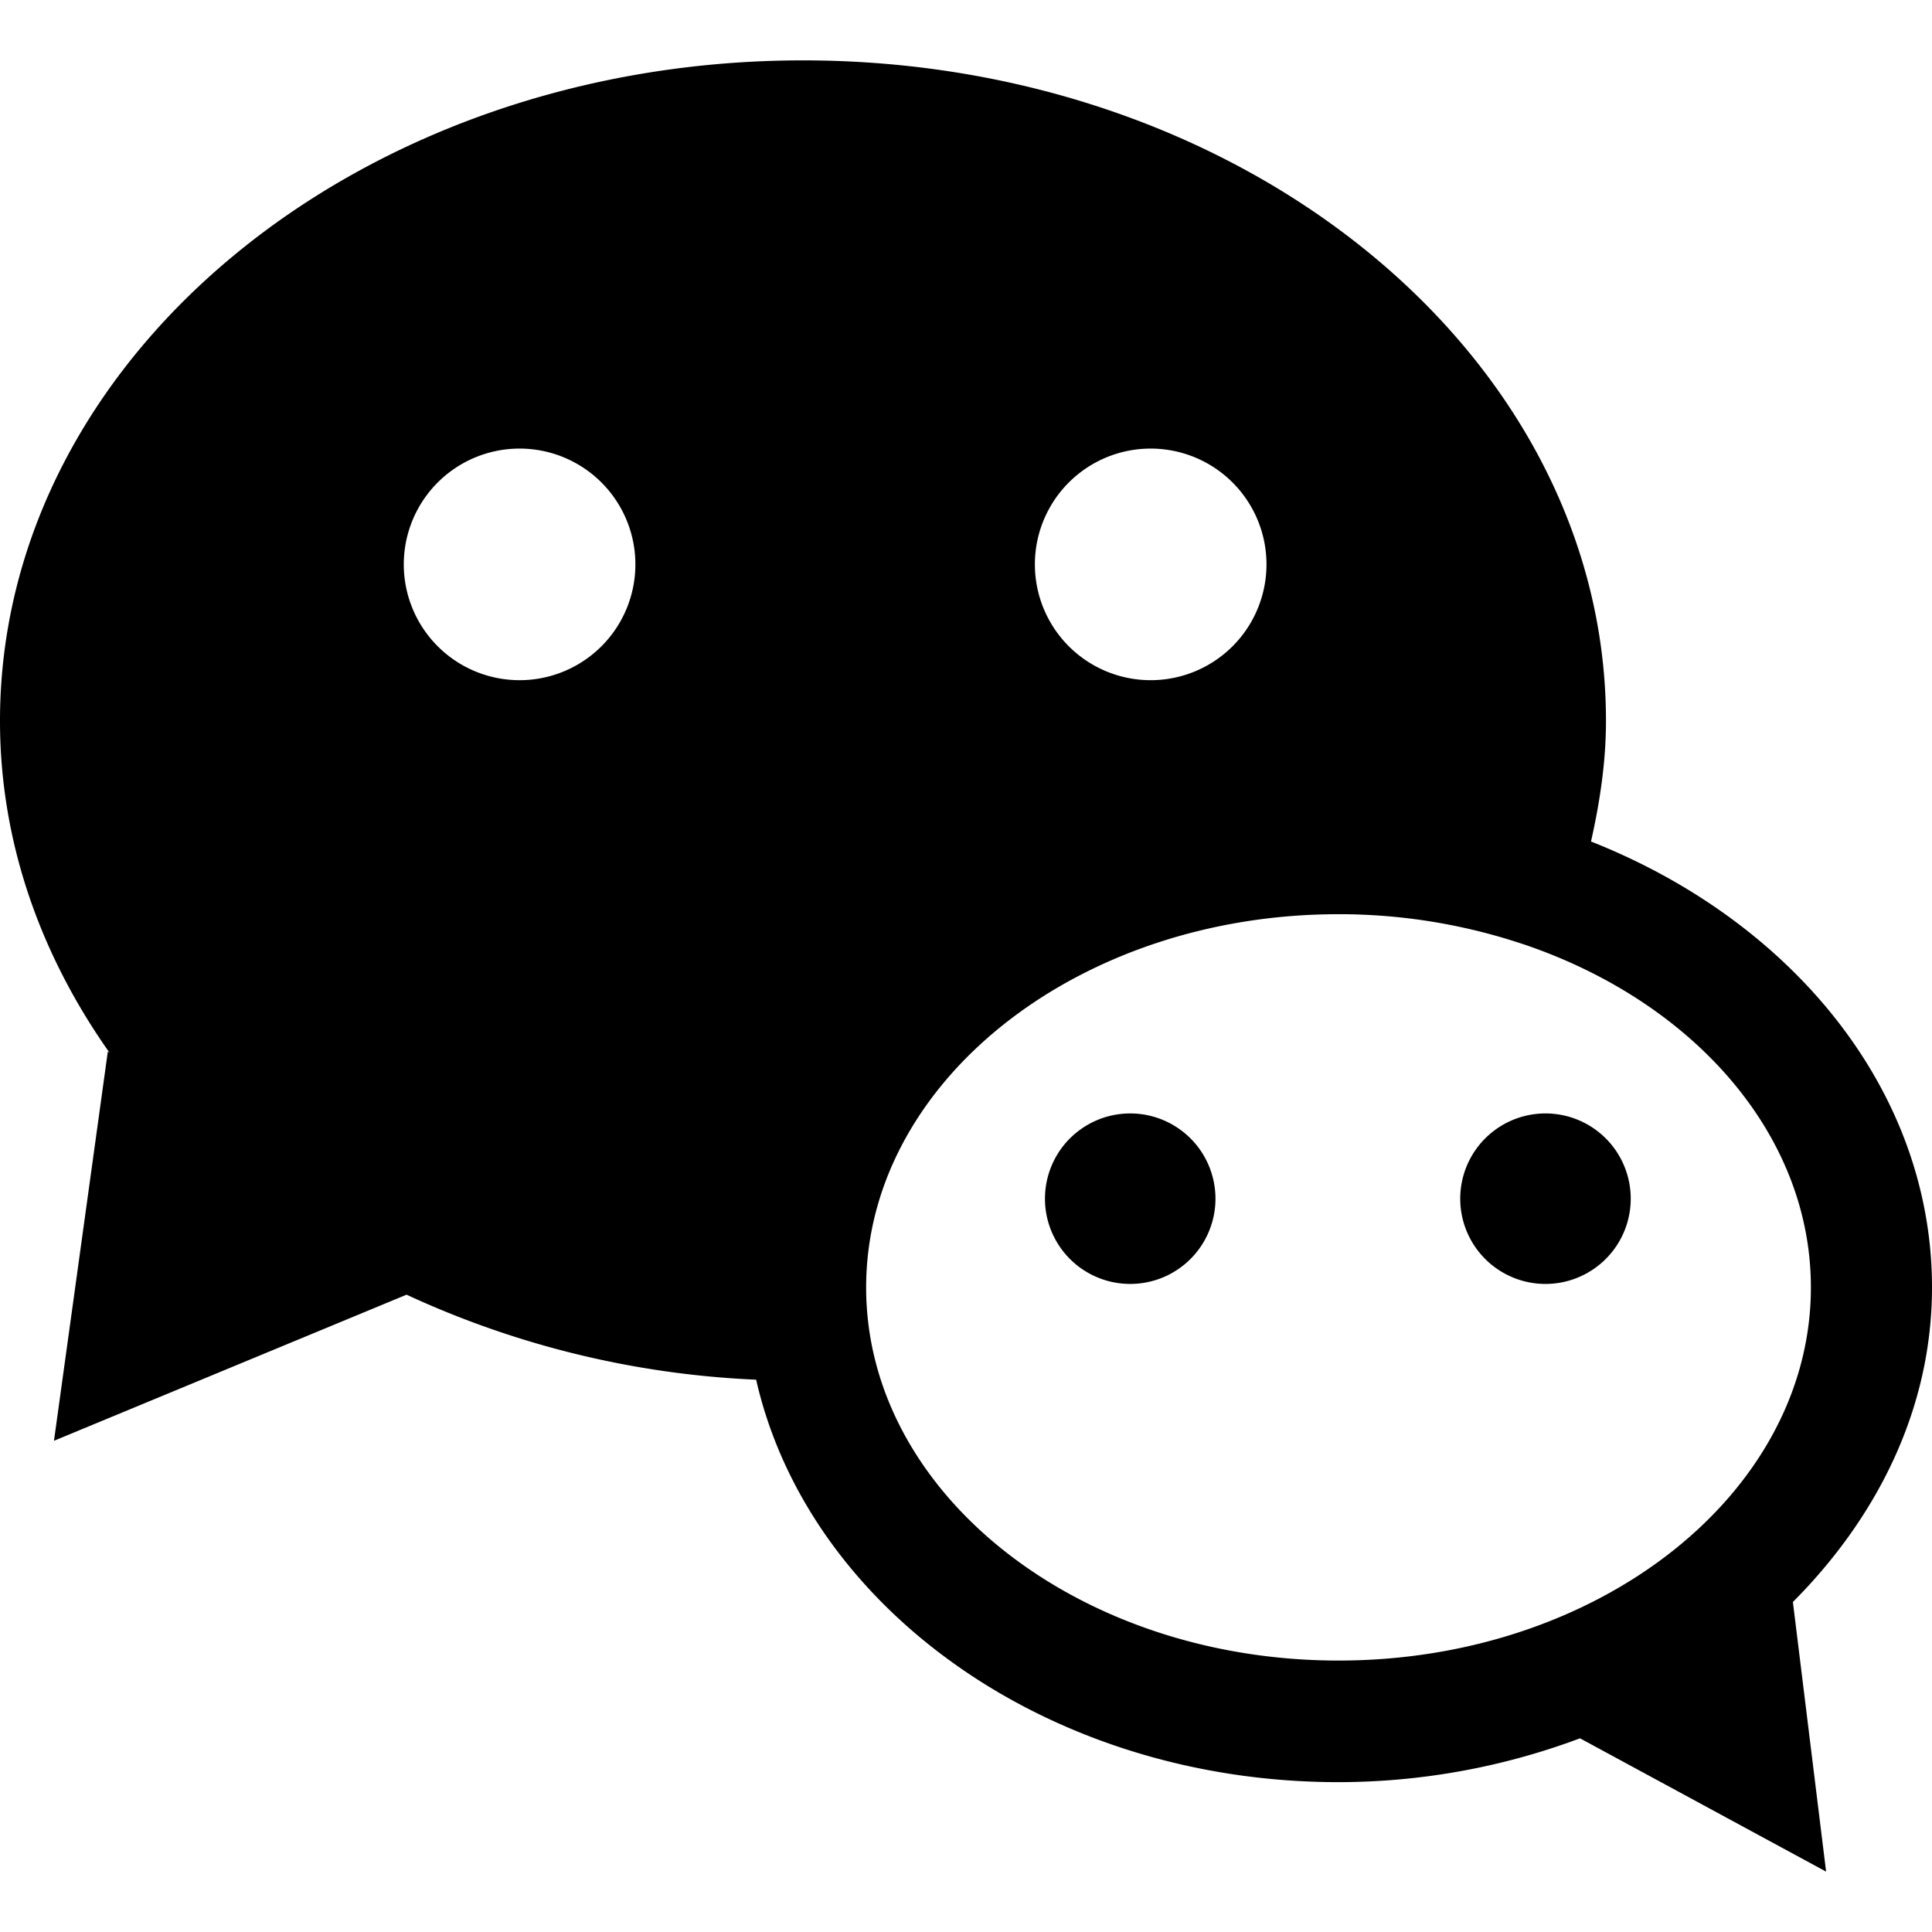 <svg xmlns="http://www.w3.org/2000/svg" width="16" height="16" focusable="false" viewBox="0 0 16 16">
  <path fill="currentColor" d="M6.65.5c3.667 0 6.65 2.455 6.65 5.47 0 .338-.05.67-.124.999C14.84 7.627 16 9.029 16 10.662c0 .994-.444 1.894-1.152 2.605l.275 2.233-2.038-1.104a5.714 5.714 0 01-2 .363c-2.397 0-4.392-1.44-4.823-3.333a7.675 7.675 0 01-2.895-.704l-2.92 1.21.446-3.224.014.01C.334 7.907 0 6.971 0 5.97 0 2.955 2.983.5 6.65.5zm4.435 7.071c-2.157 0-3.912 1.387-3.912 3.091 0 1.704 1.755 3.09 3.912 3.09s3.912-1.386 3.912-3.09c0-1.273-.98-2.368-2.377-2.841l-.037-.012a4.8 4.8 0 00-1.498-.238zm1.714 1.65a.706.706 0 110 1.412.706.706 0 010-1.412zm-3.439 0a.706.706 0 110 1.412.706.706 0 010-1.412zM4.302 3.715a.959.959 0 10.002 1.918.959.959 0 00-.002-1.918zm5.227 0a.959.959 0 10.001 1.918.959.959 0 00-.001-1.918z"/>
</svg>
